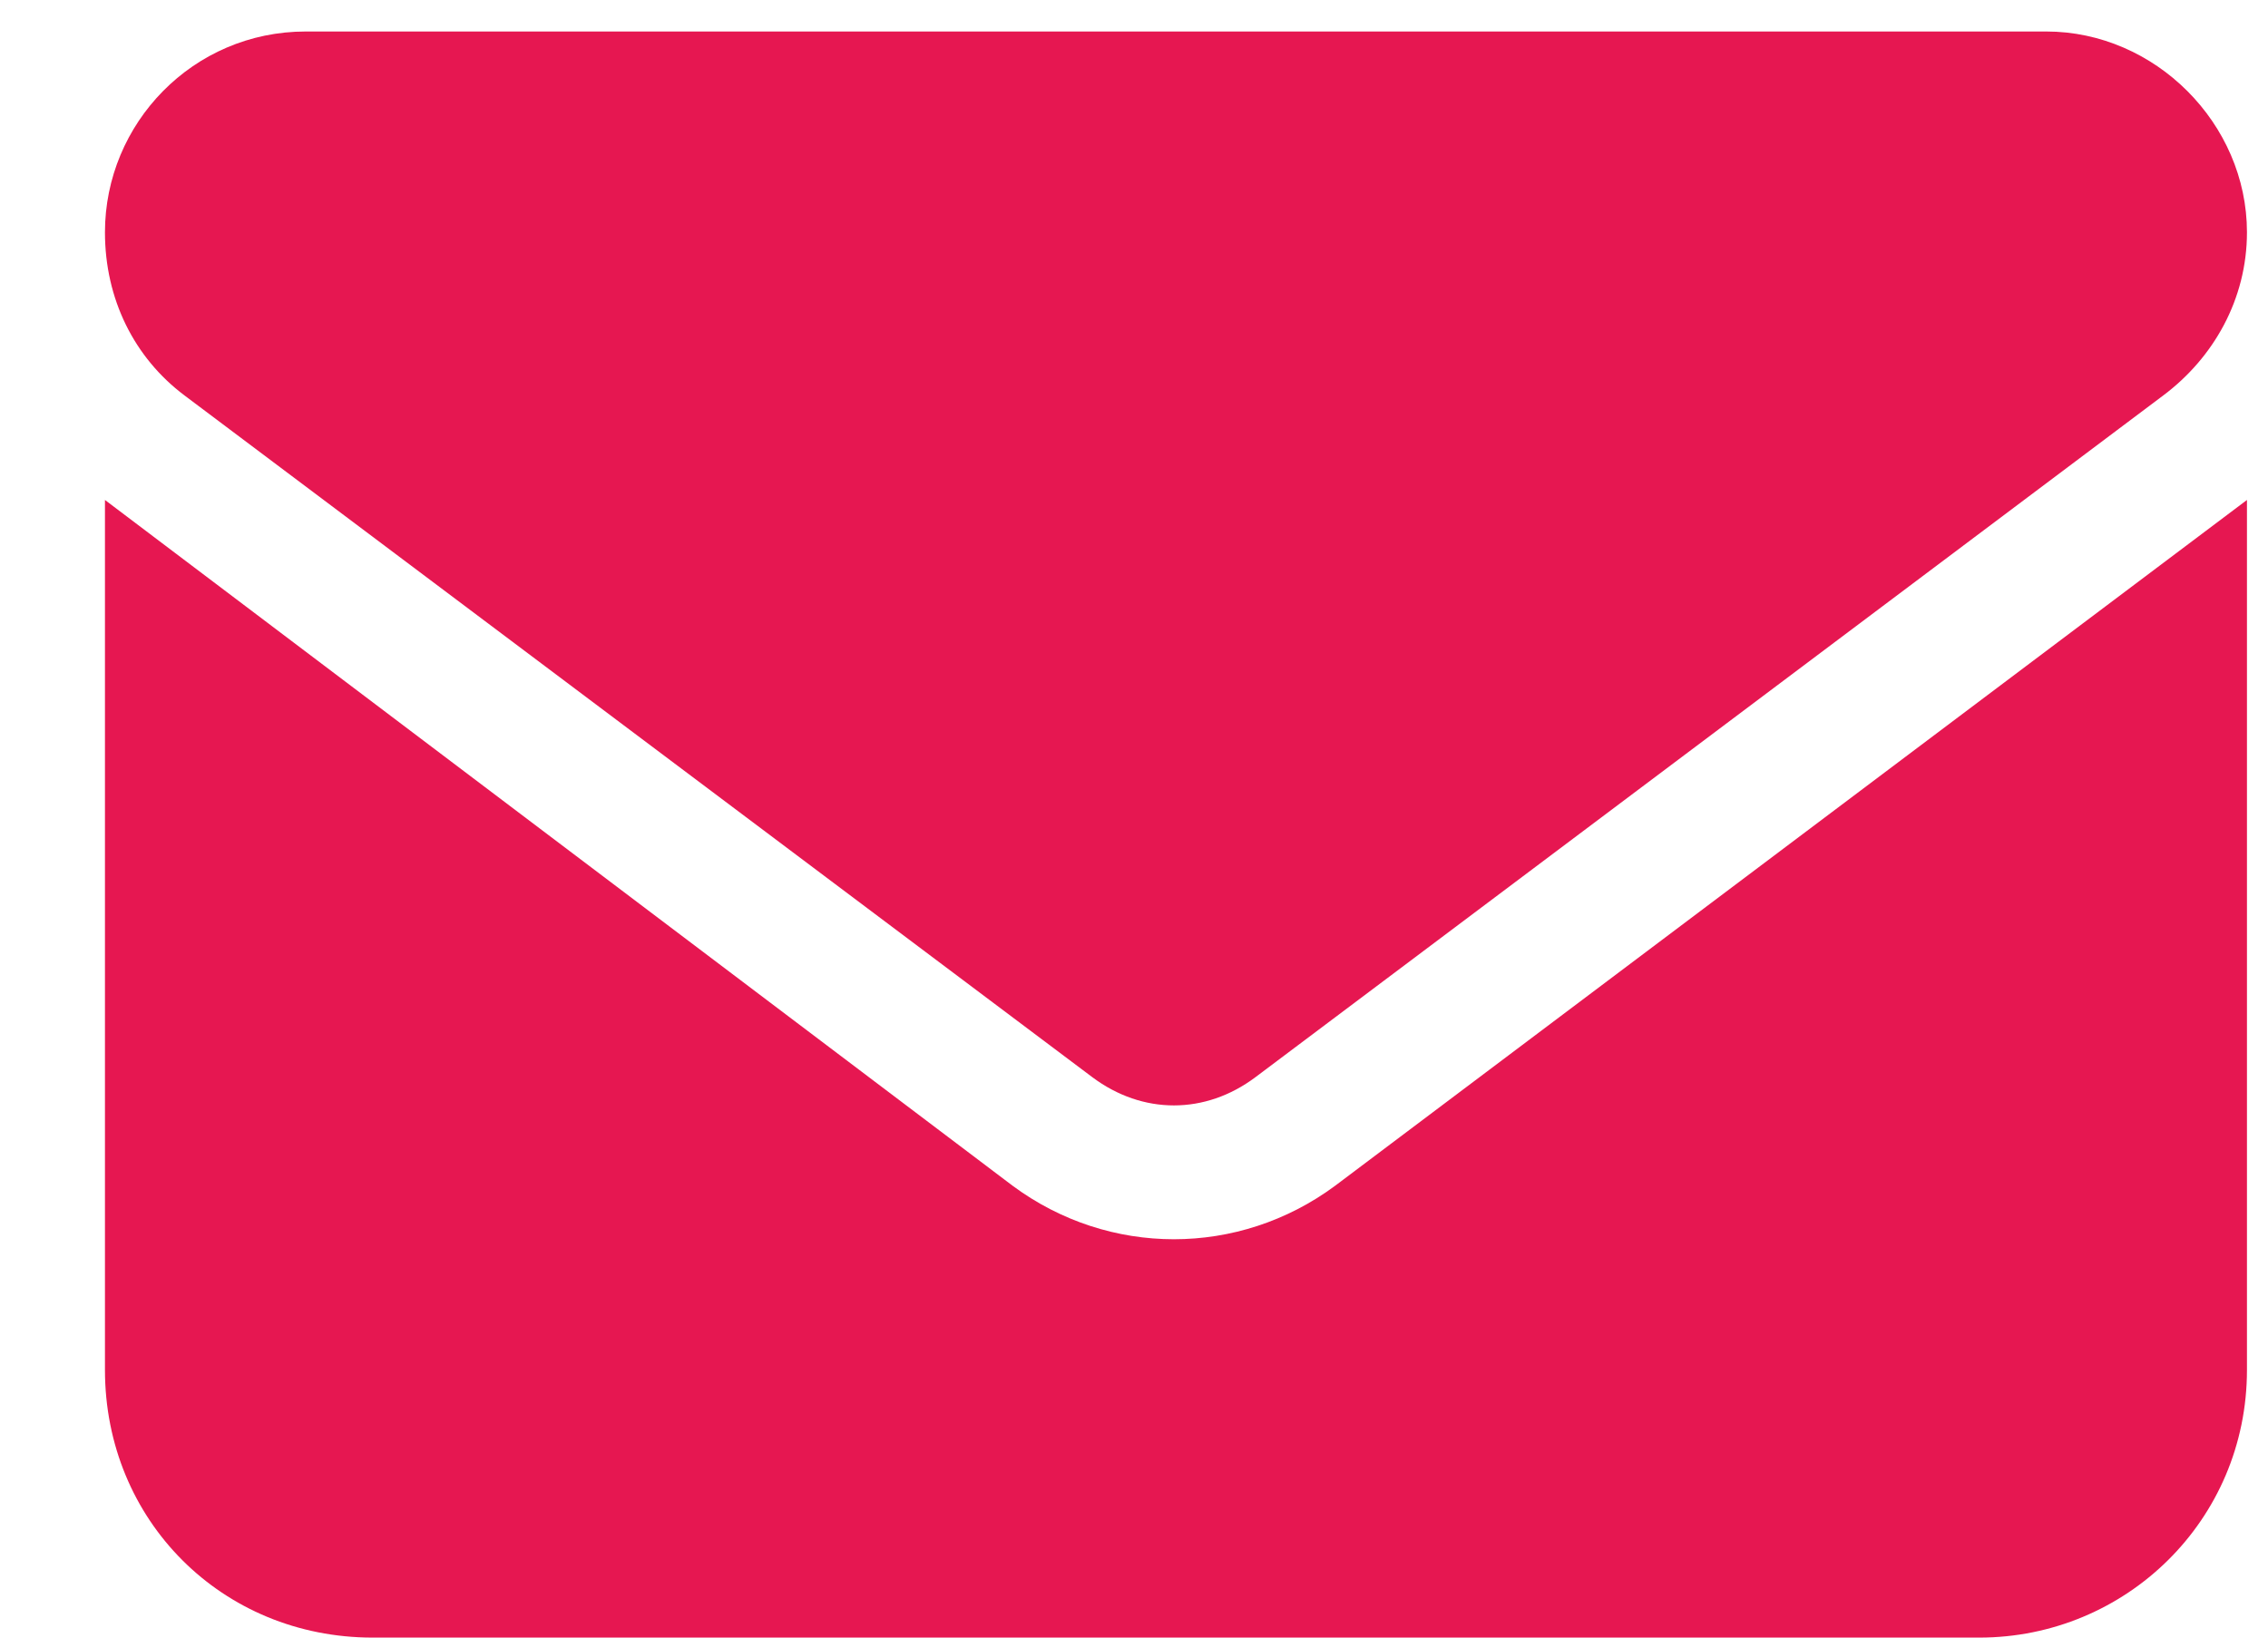 <svg width="18" height="13" viewBox="0 0 18 13" fill="none" xmlns="http://www.w3.org/2000/svg">
<path d="M2.427 0.25H16.24C17.103 0.25 17.833 0.98 17.833 1.844C17.833 2.375 17.568 2.84 17.169 3.139L9.964 8.551C9.566 8.85 9.068 8.85 8.669 8.551L1.464 3.139C1.066 2.84 0.833 2.375 0.833 1.844C0.833 0.98 1.531 0.25 2.427 0.25ZM0.833 3.969L8.038 9.414C8.802 9.979 9.831 9.979 10.595 9.414L17.833 3.969V10.875C17.833 12.07 16.87 13 15.708 13H2.958C1.763 13 0.833 12.07 0.833 10.875V3.969Z" fill="#E61751"/>
</svg>
